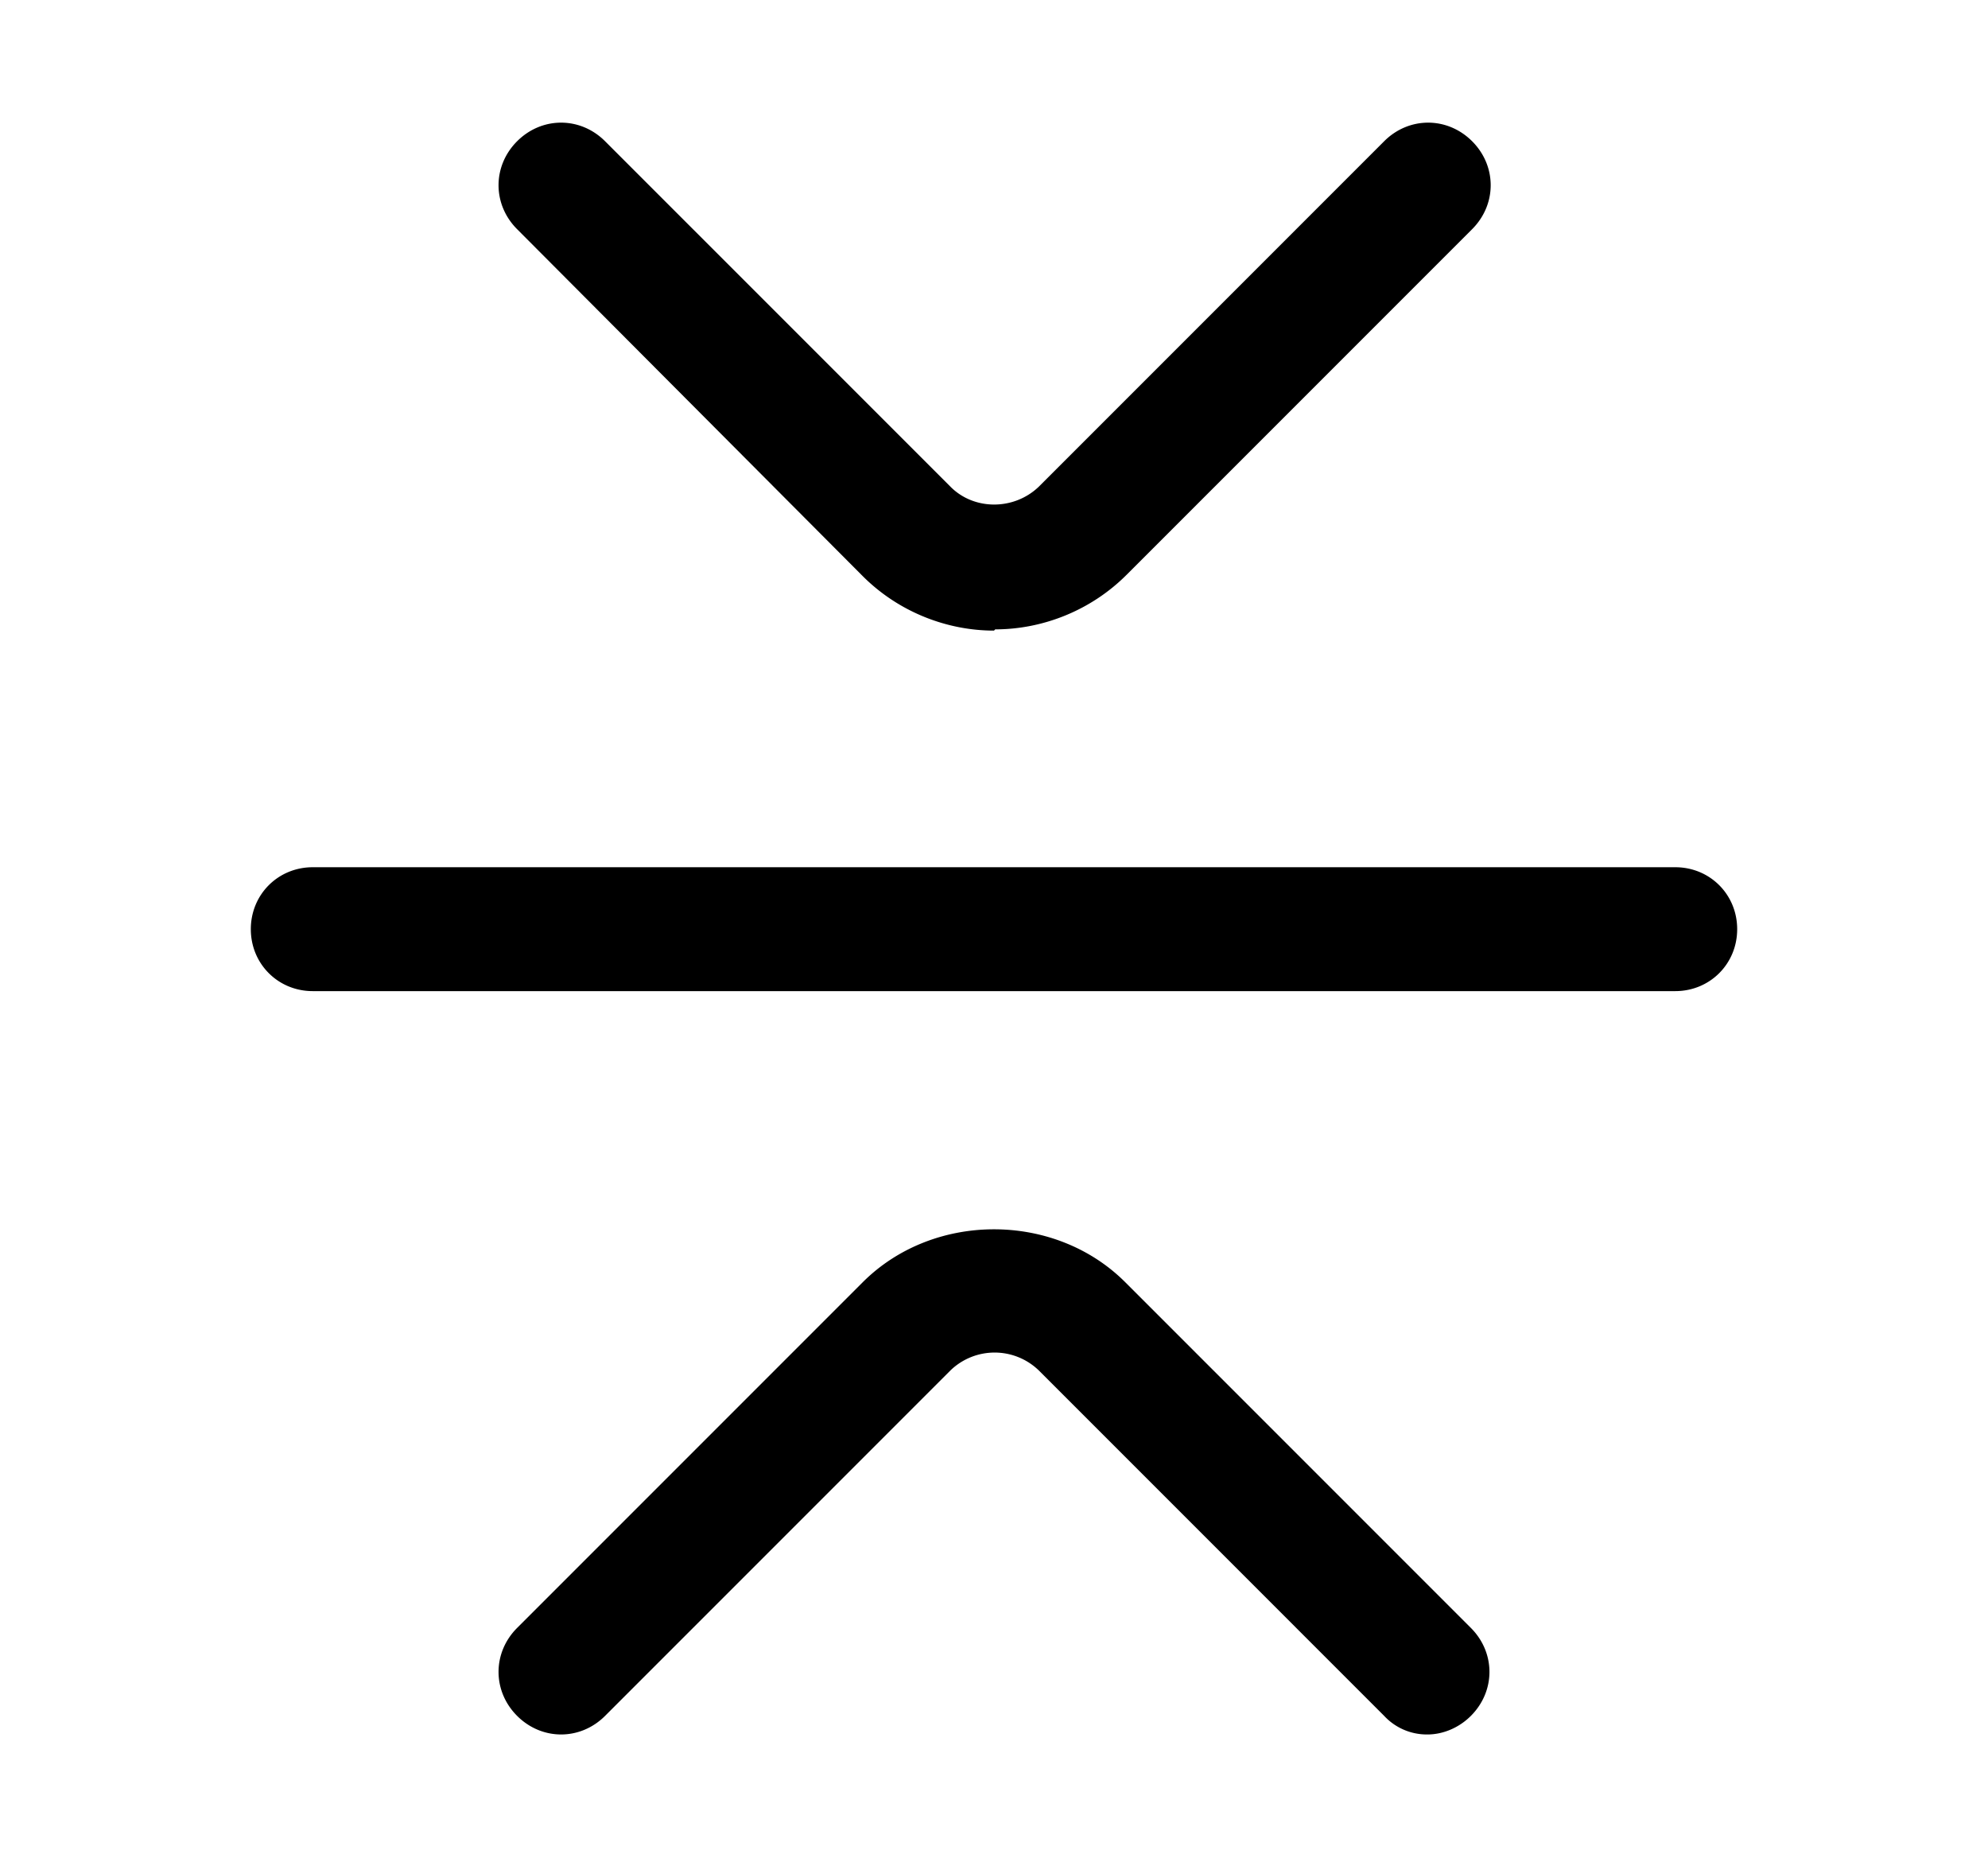<svg xmlns="http://www.w3.org/2000/svg" width="1.07em" height="1em" viewBox="0 0 16 15"><path fill="currentColor" d="M8 5.09c-.38 0-.77-.15-1.06-.44l-2.79-2.8c-.2-.2-.2-.51 0-.71s.51-.2.71 0l2.79 2.79c.19.19.51.19.71 0l2.79-2.79c.2-.2.51-.2.71 0s.2.51 0 .71L9.07 4.64c-.29.29-.68.44-1.06.44ZM11.5 14a.47.47 0 0 1-.35-.15l-2.79-2.79a.513.513 0 0 0-.71 0l-2.79 2.79c-.2.2-.51.2-.71 0s-.2-.51 0-.71l2.79-2.79c.57-.57 1.55-.57 2.12 0l2.79 2.79c.2.2.2.51 0 .71c-.1.1-.23.15-.35.15m2-6h-11c-.28 0-.5-.22-.5-.5s.22-.5.5-.5h11c.28 0 .5.22.5.5s-.22.5-.5.5"/></svg>